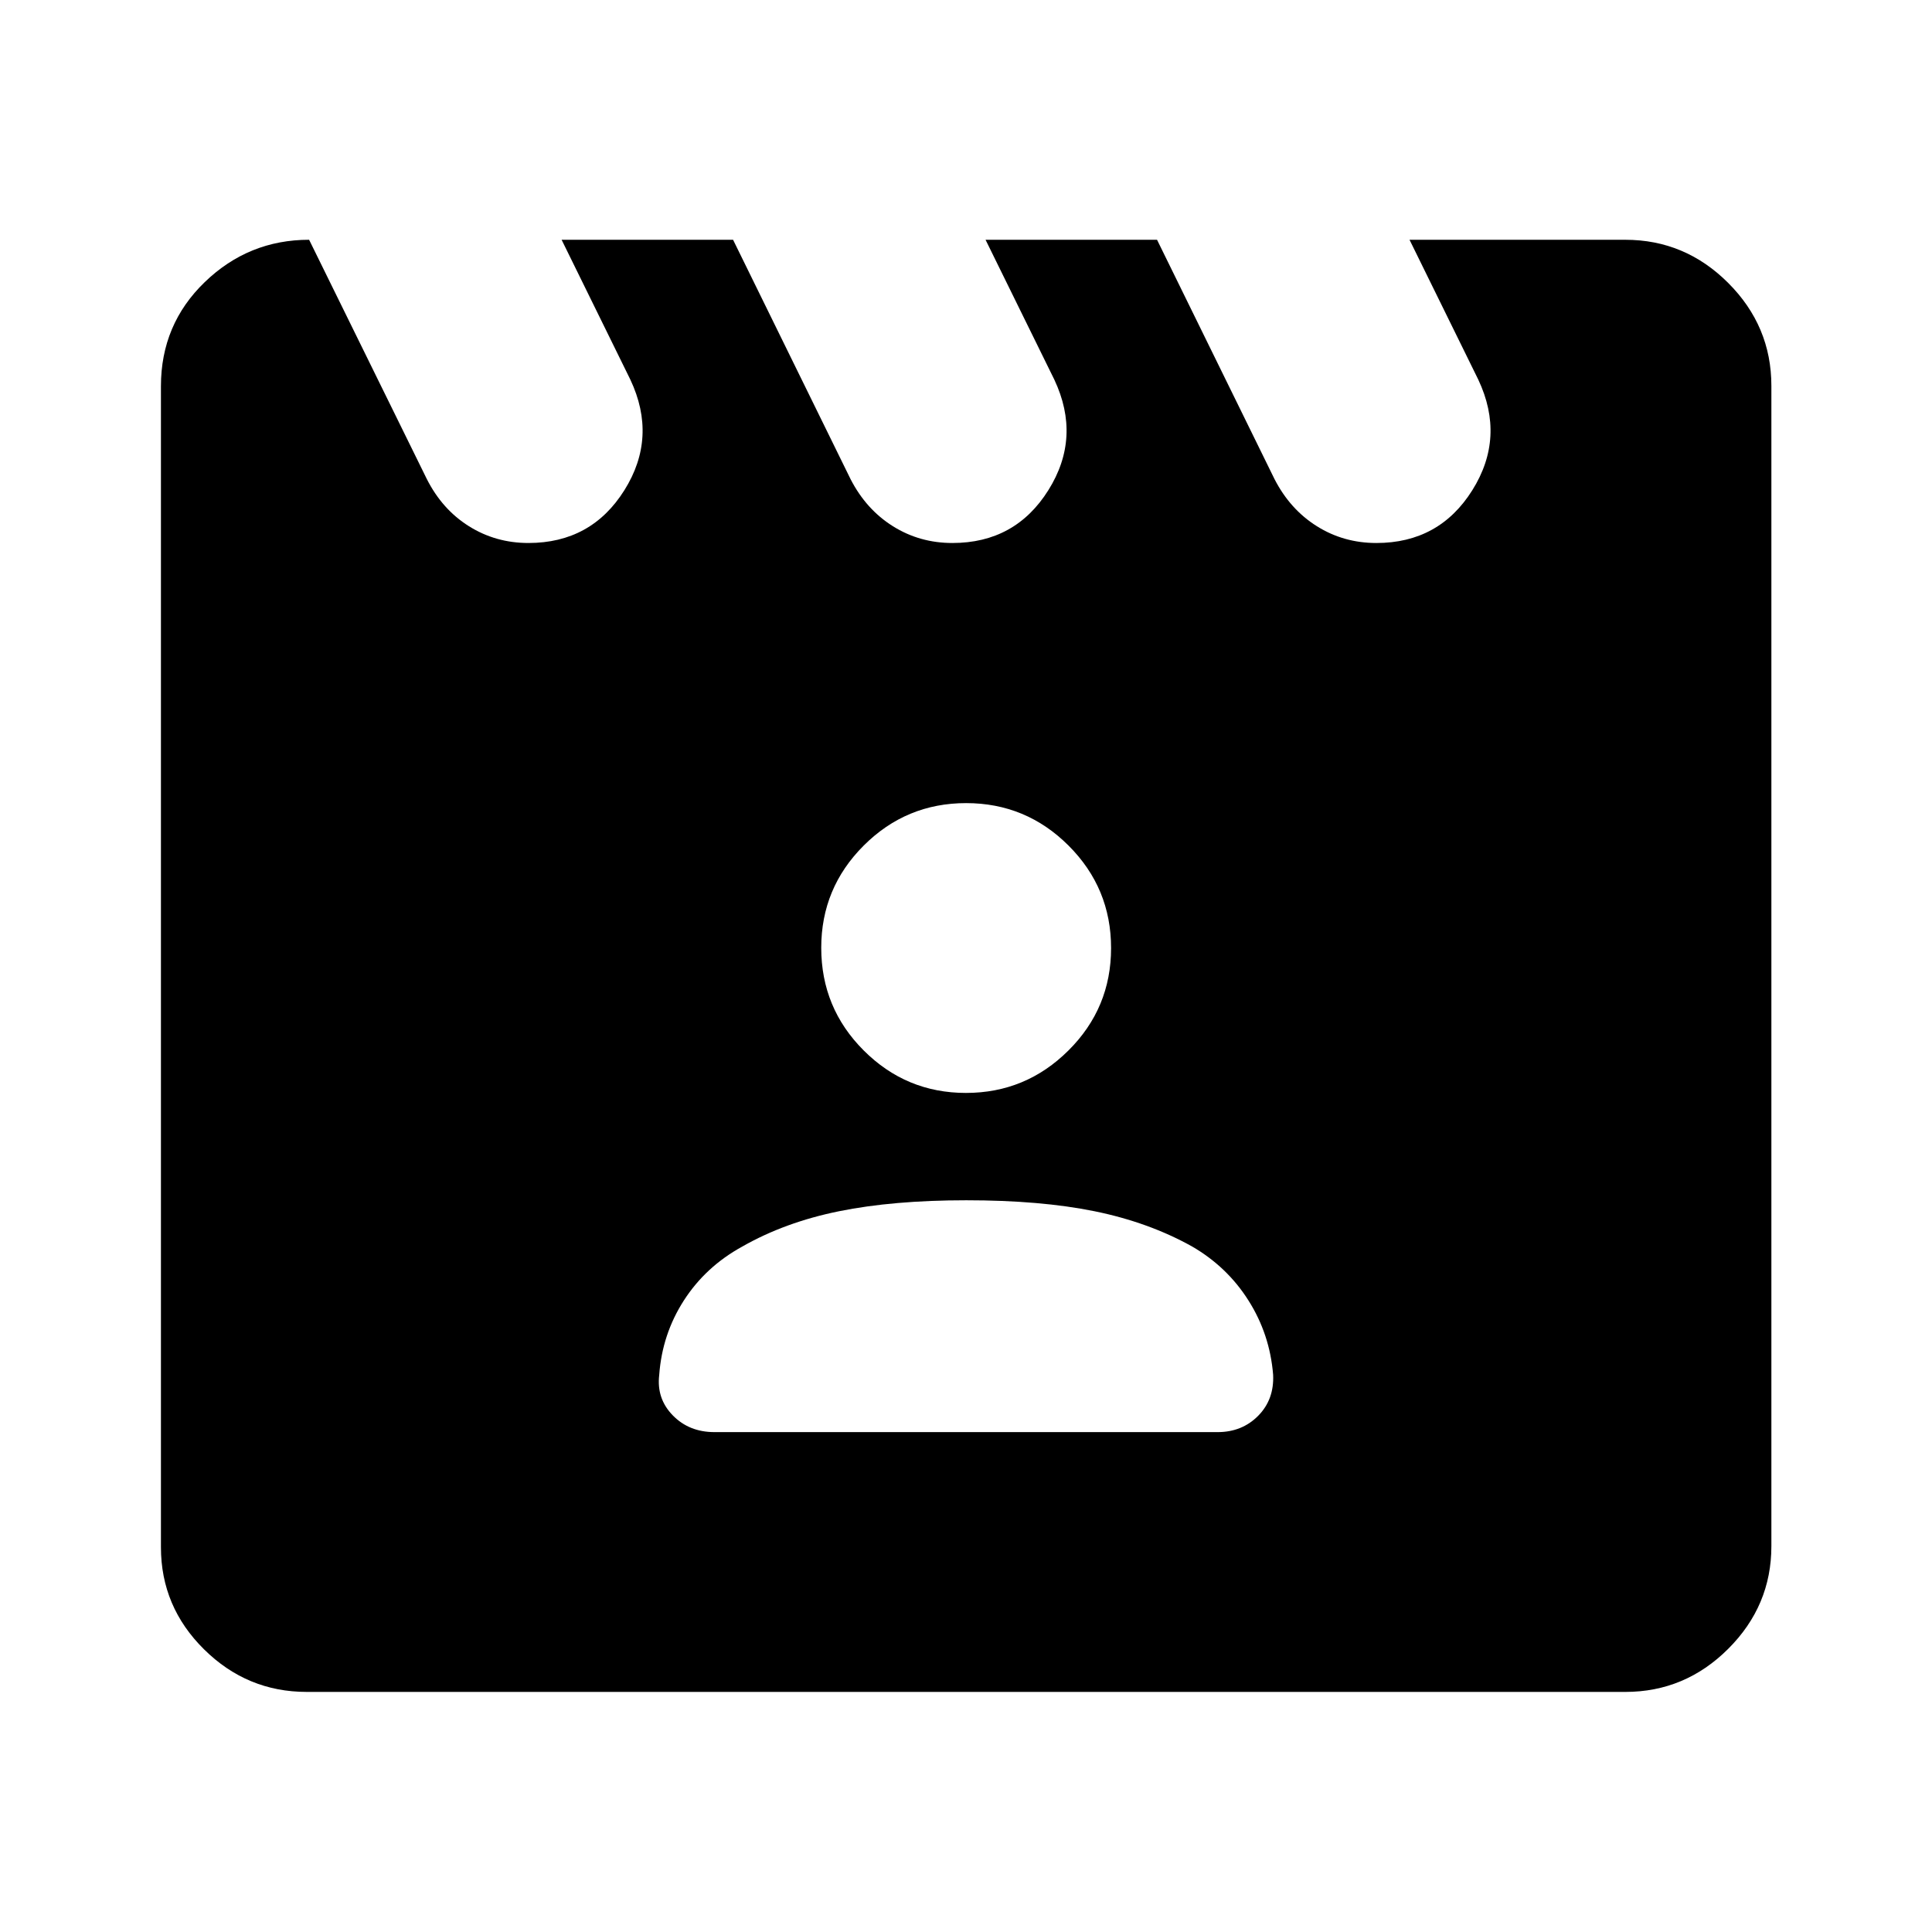 <svg xmlns="http://www.w3.org/2000/svg" height="40" viewBox="0 -960 960 960" width="40"><path d="m153.6-840.86 58.46 118.84q7.66 15.16 20.95 23.49 13.29 8.34 29.57 8.34 31.23 0 47.69-26.25 16.45-26.26 2.95-54.92l-34.16-69.5h85.2l58.4 118.98q7.73 15.02 21.02 23.35 13.29 8.34 29.57 8.34 31.22 0 47.68-26.25 16.46-26.26 2.96-54.92l-34.17-69.5h85.21l58.4 118.98q7.73 15.02 21.02 23.35 13.29 8.34 29.57 8.34 31.22 0 47.68-26.25 16.46-26.26 2.96-54.92l-34.17-69.5h107.22q29.68 0 51.13 21.45 21.45 21.45 21.45 51.13v576.56q0 29.61-21.45 51.01-21.45 21.41-51.13 21.41H152.39q-29.62 0-51.02-21.17-21.4-21.17-21.4-50.7V-768.1q0-30.73 21.8-51.75 21.79-21.01 51.83-21.01Zm201.41 592.47h250q12.14 0 20.16-8.1 8.01-8.1 7.44-20.38-1.62-20.15-12.26-36.94-10.63-16.79-28.13-26.89-21.52-11.97-48.31-17.43-26.79-5.46-63.79-5.46-36.34 0-63.25 5.46-26.9 5.46-48.09 17.57-18.16 9.96-28.97 26.75-10.8 16.79-12.25 37.06-1.39 11.71 6.73 20.03 8.11 8.33 20.72 8.33Zm124.97-168.54q29.72 0 50.91-21.08 21.2-21.07 21.2-50.89t-21.13-50.93q-21.13-21.11-50.9-21.11-29.76 0-50.88 21.09-21.11 21.09-21.11 50.8 0 29.9 21.1 51.01t50.81 21.11Z"/></svg>